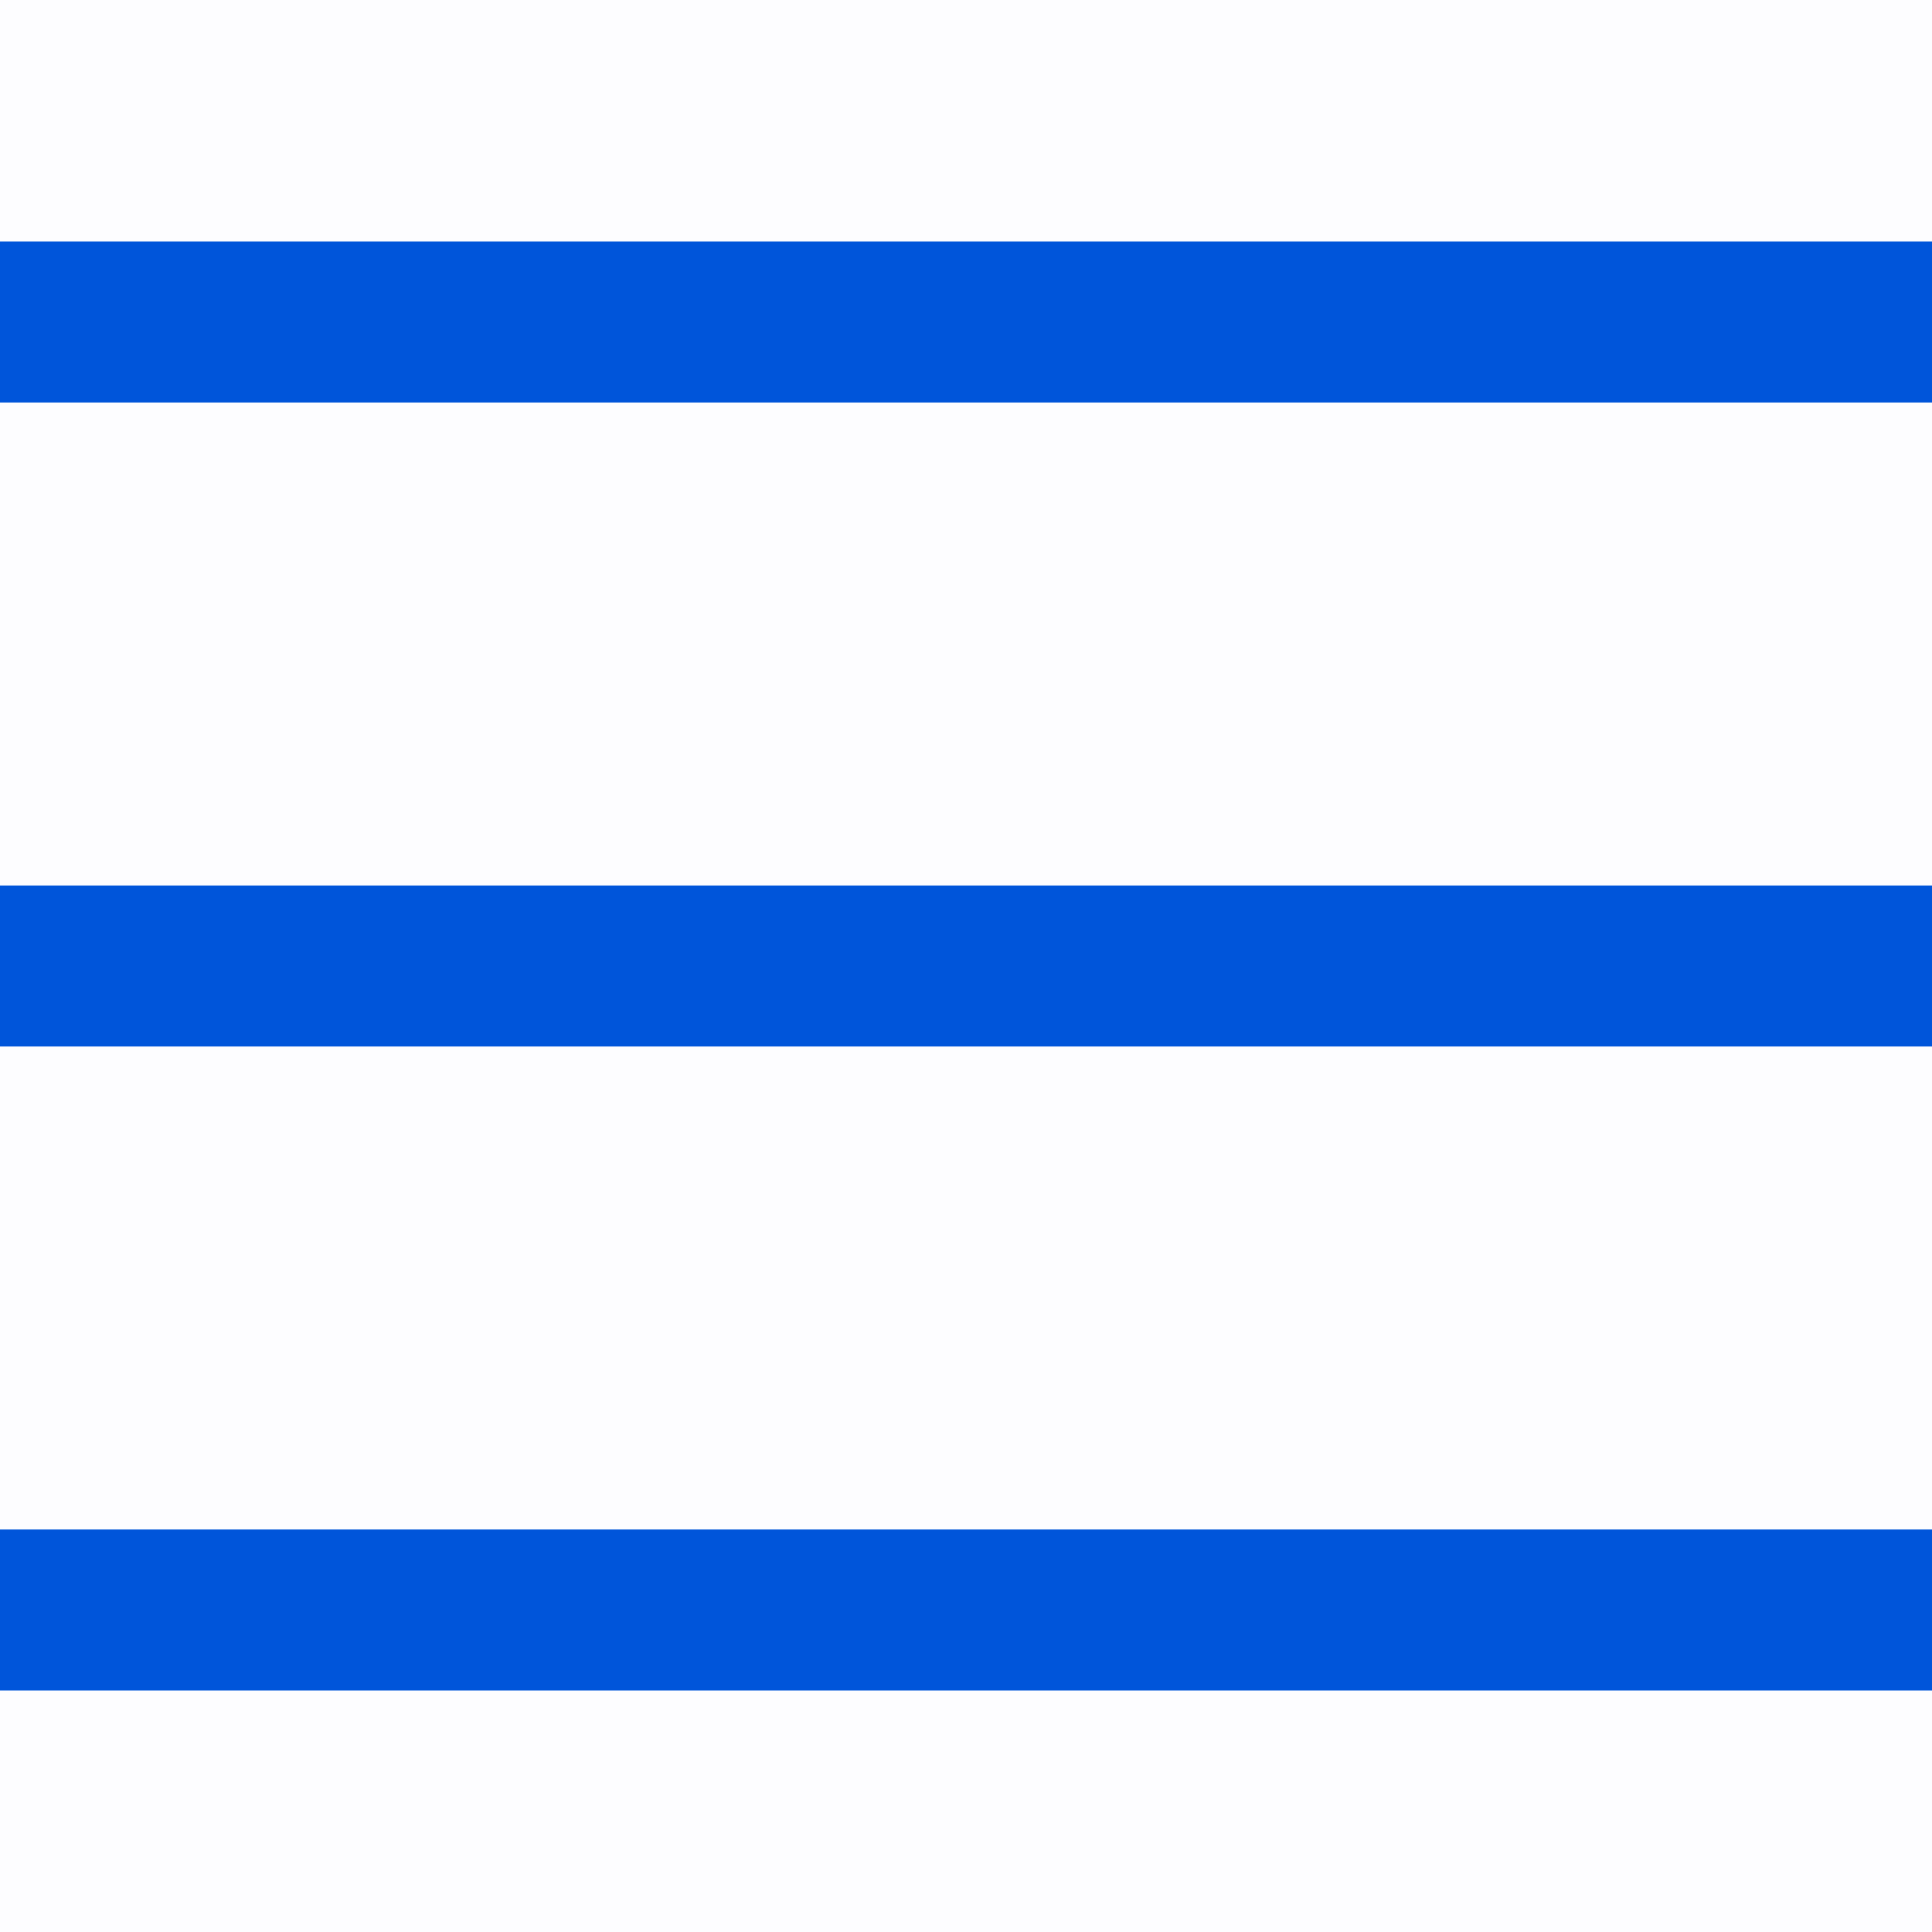 <svg width="24" height="24" viewBox="0 0 24 24" fill="none" xmlns="http://www.w3.org/2000/svg">
<rect opacity="0.01" width="24" height="24" fill="#0055DA"/>
<rect y="3" width="24" height="2" fill="#0055DA"/>
<rect y="11" width="24" height="2" fill="#0055DA"/>
<rect y="19" width="24" height="2" fill="#0055DA"/>
</svg>
